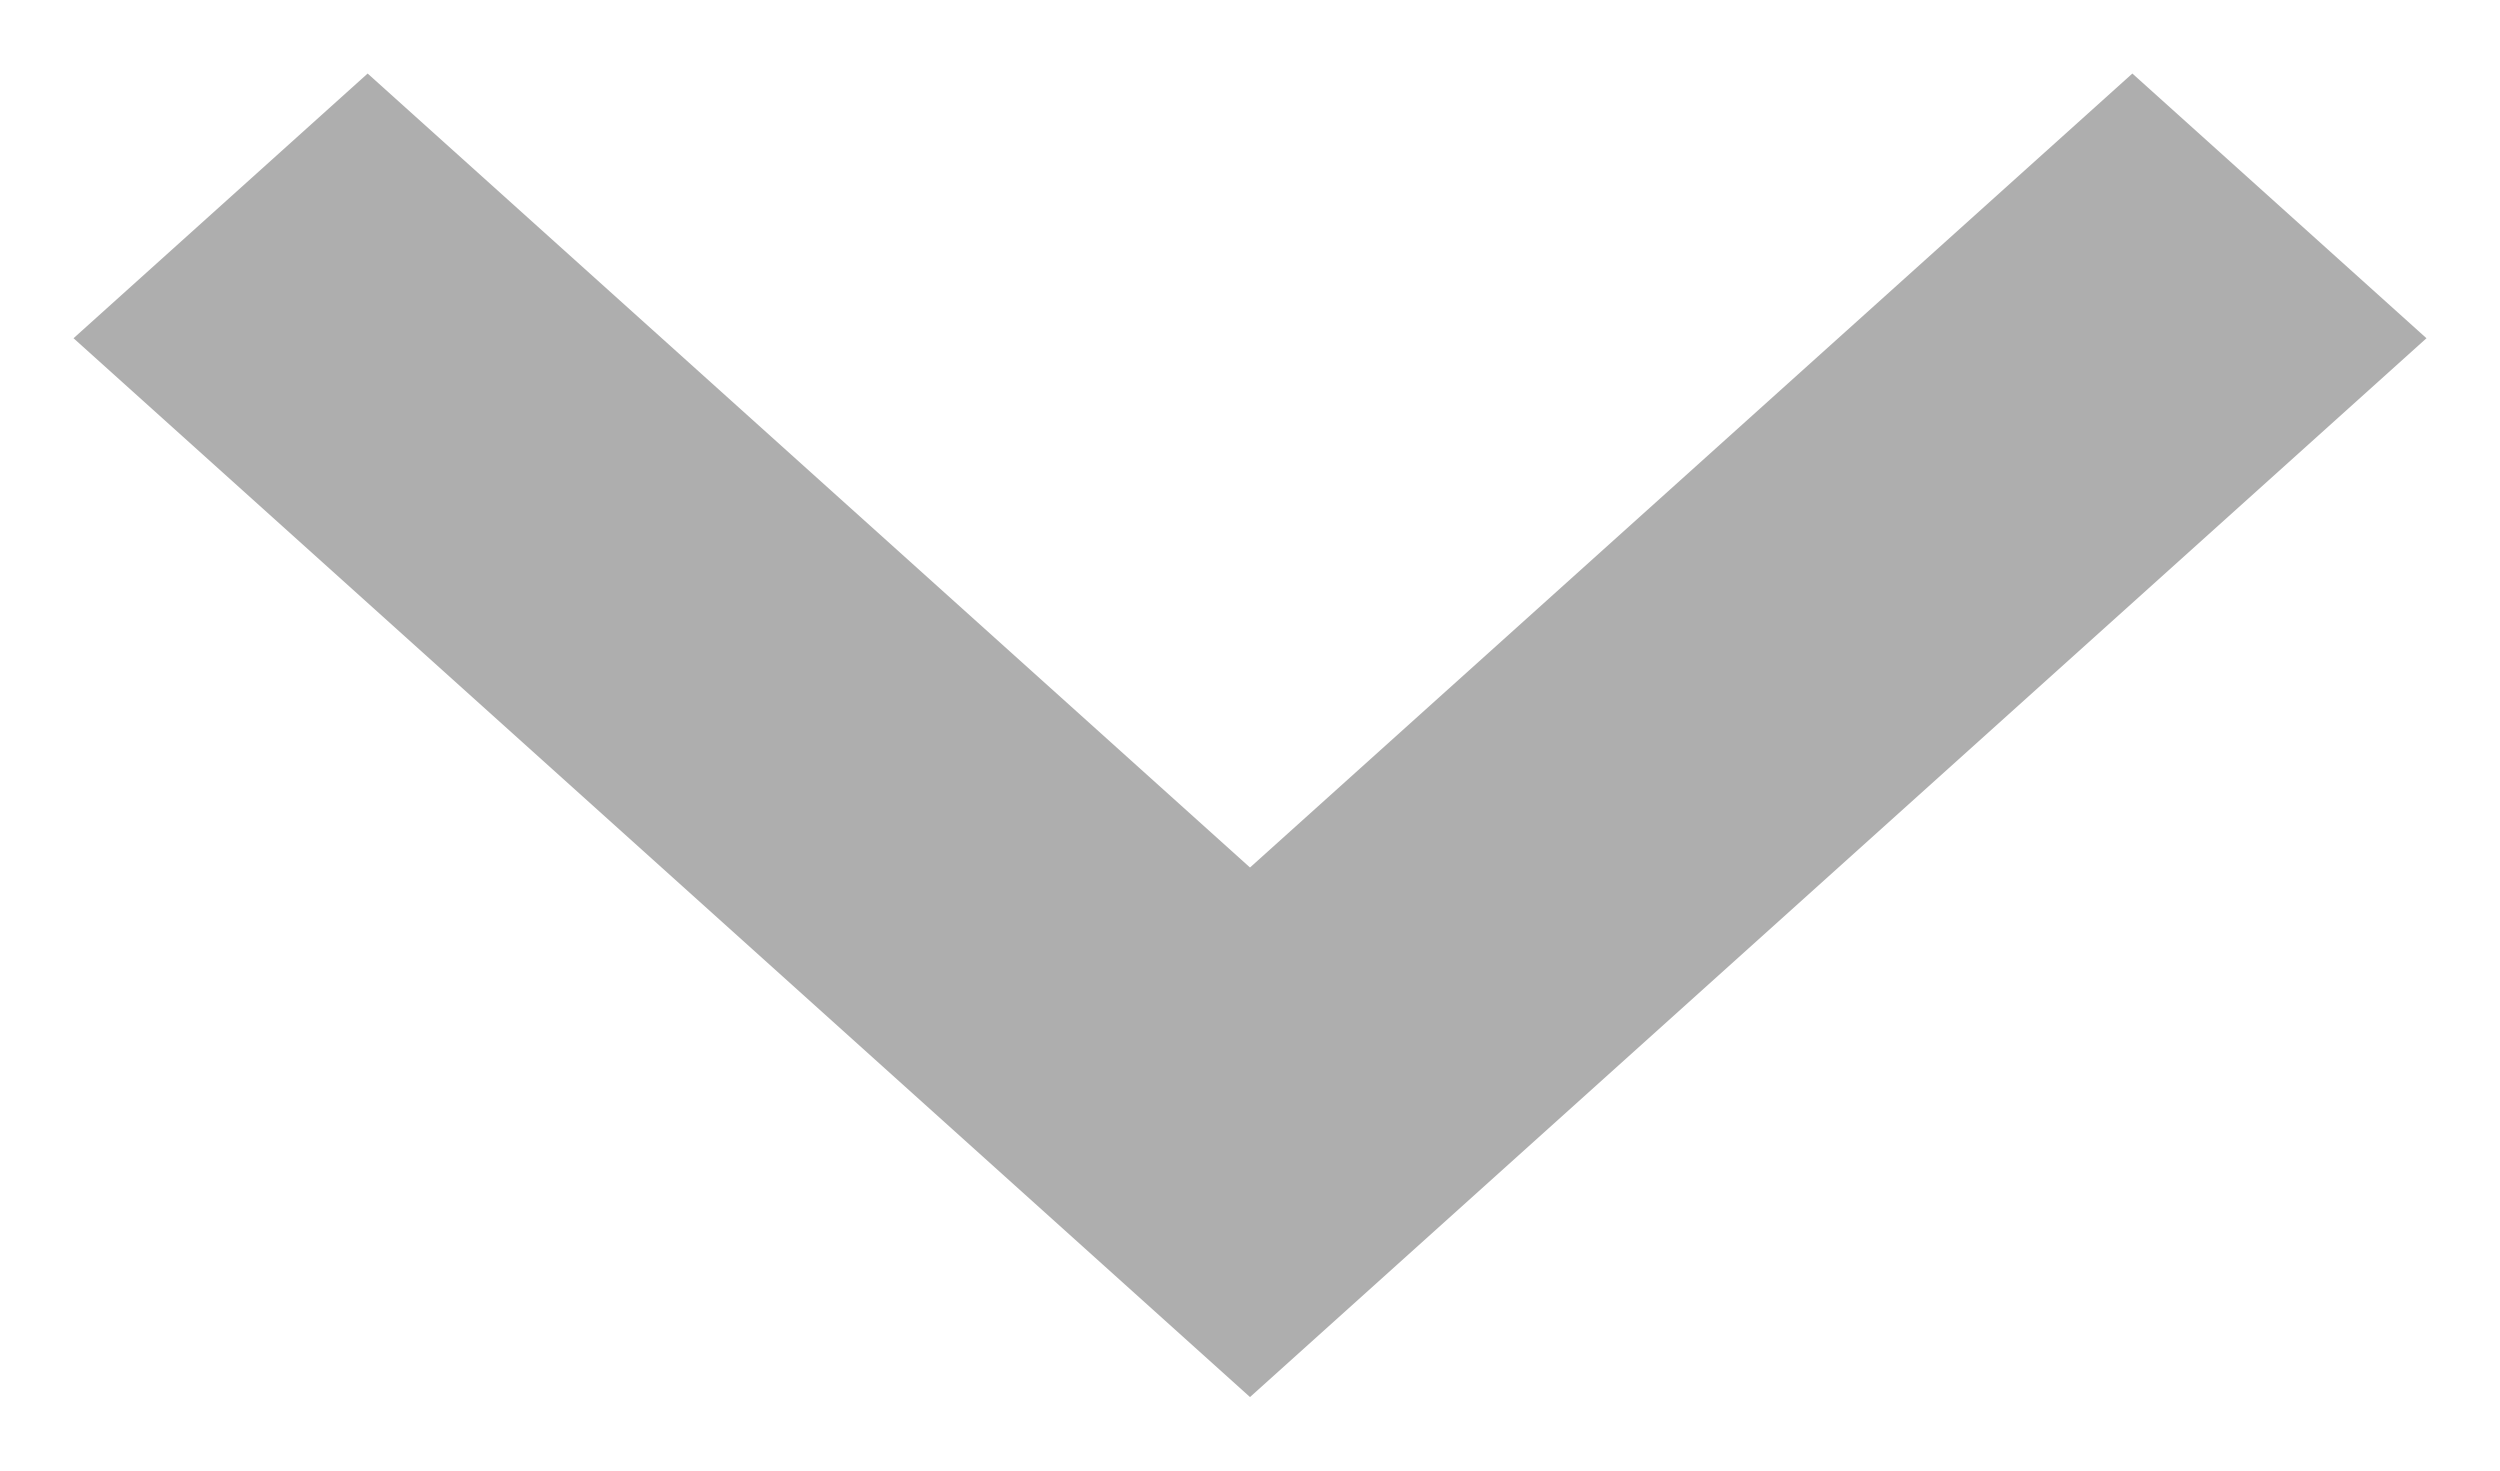 <svg width="17" height="10" viewBox="0 0 17 10" fill="none" xmlns="http://www.w3.org/2000/svg">
<path d="M7.5 8.6L8.5 9.5L16.5 2.3L14.5 0.5L8.5 5.899L2.5 0.5L0.5 2.3L7.5 8.6Z" fill="#AEAEAE"/>
</svg>
